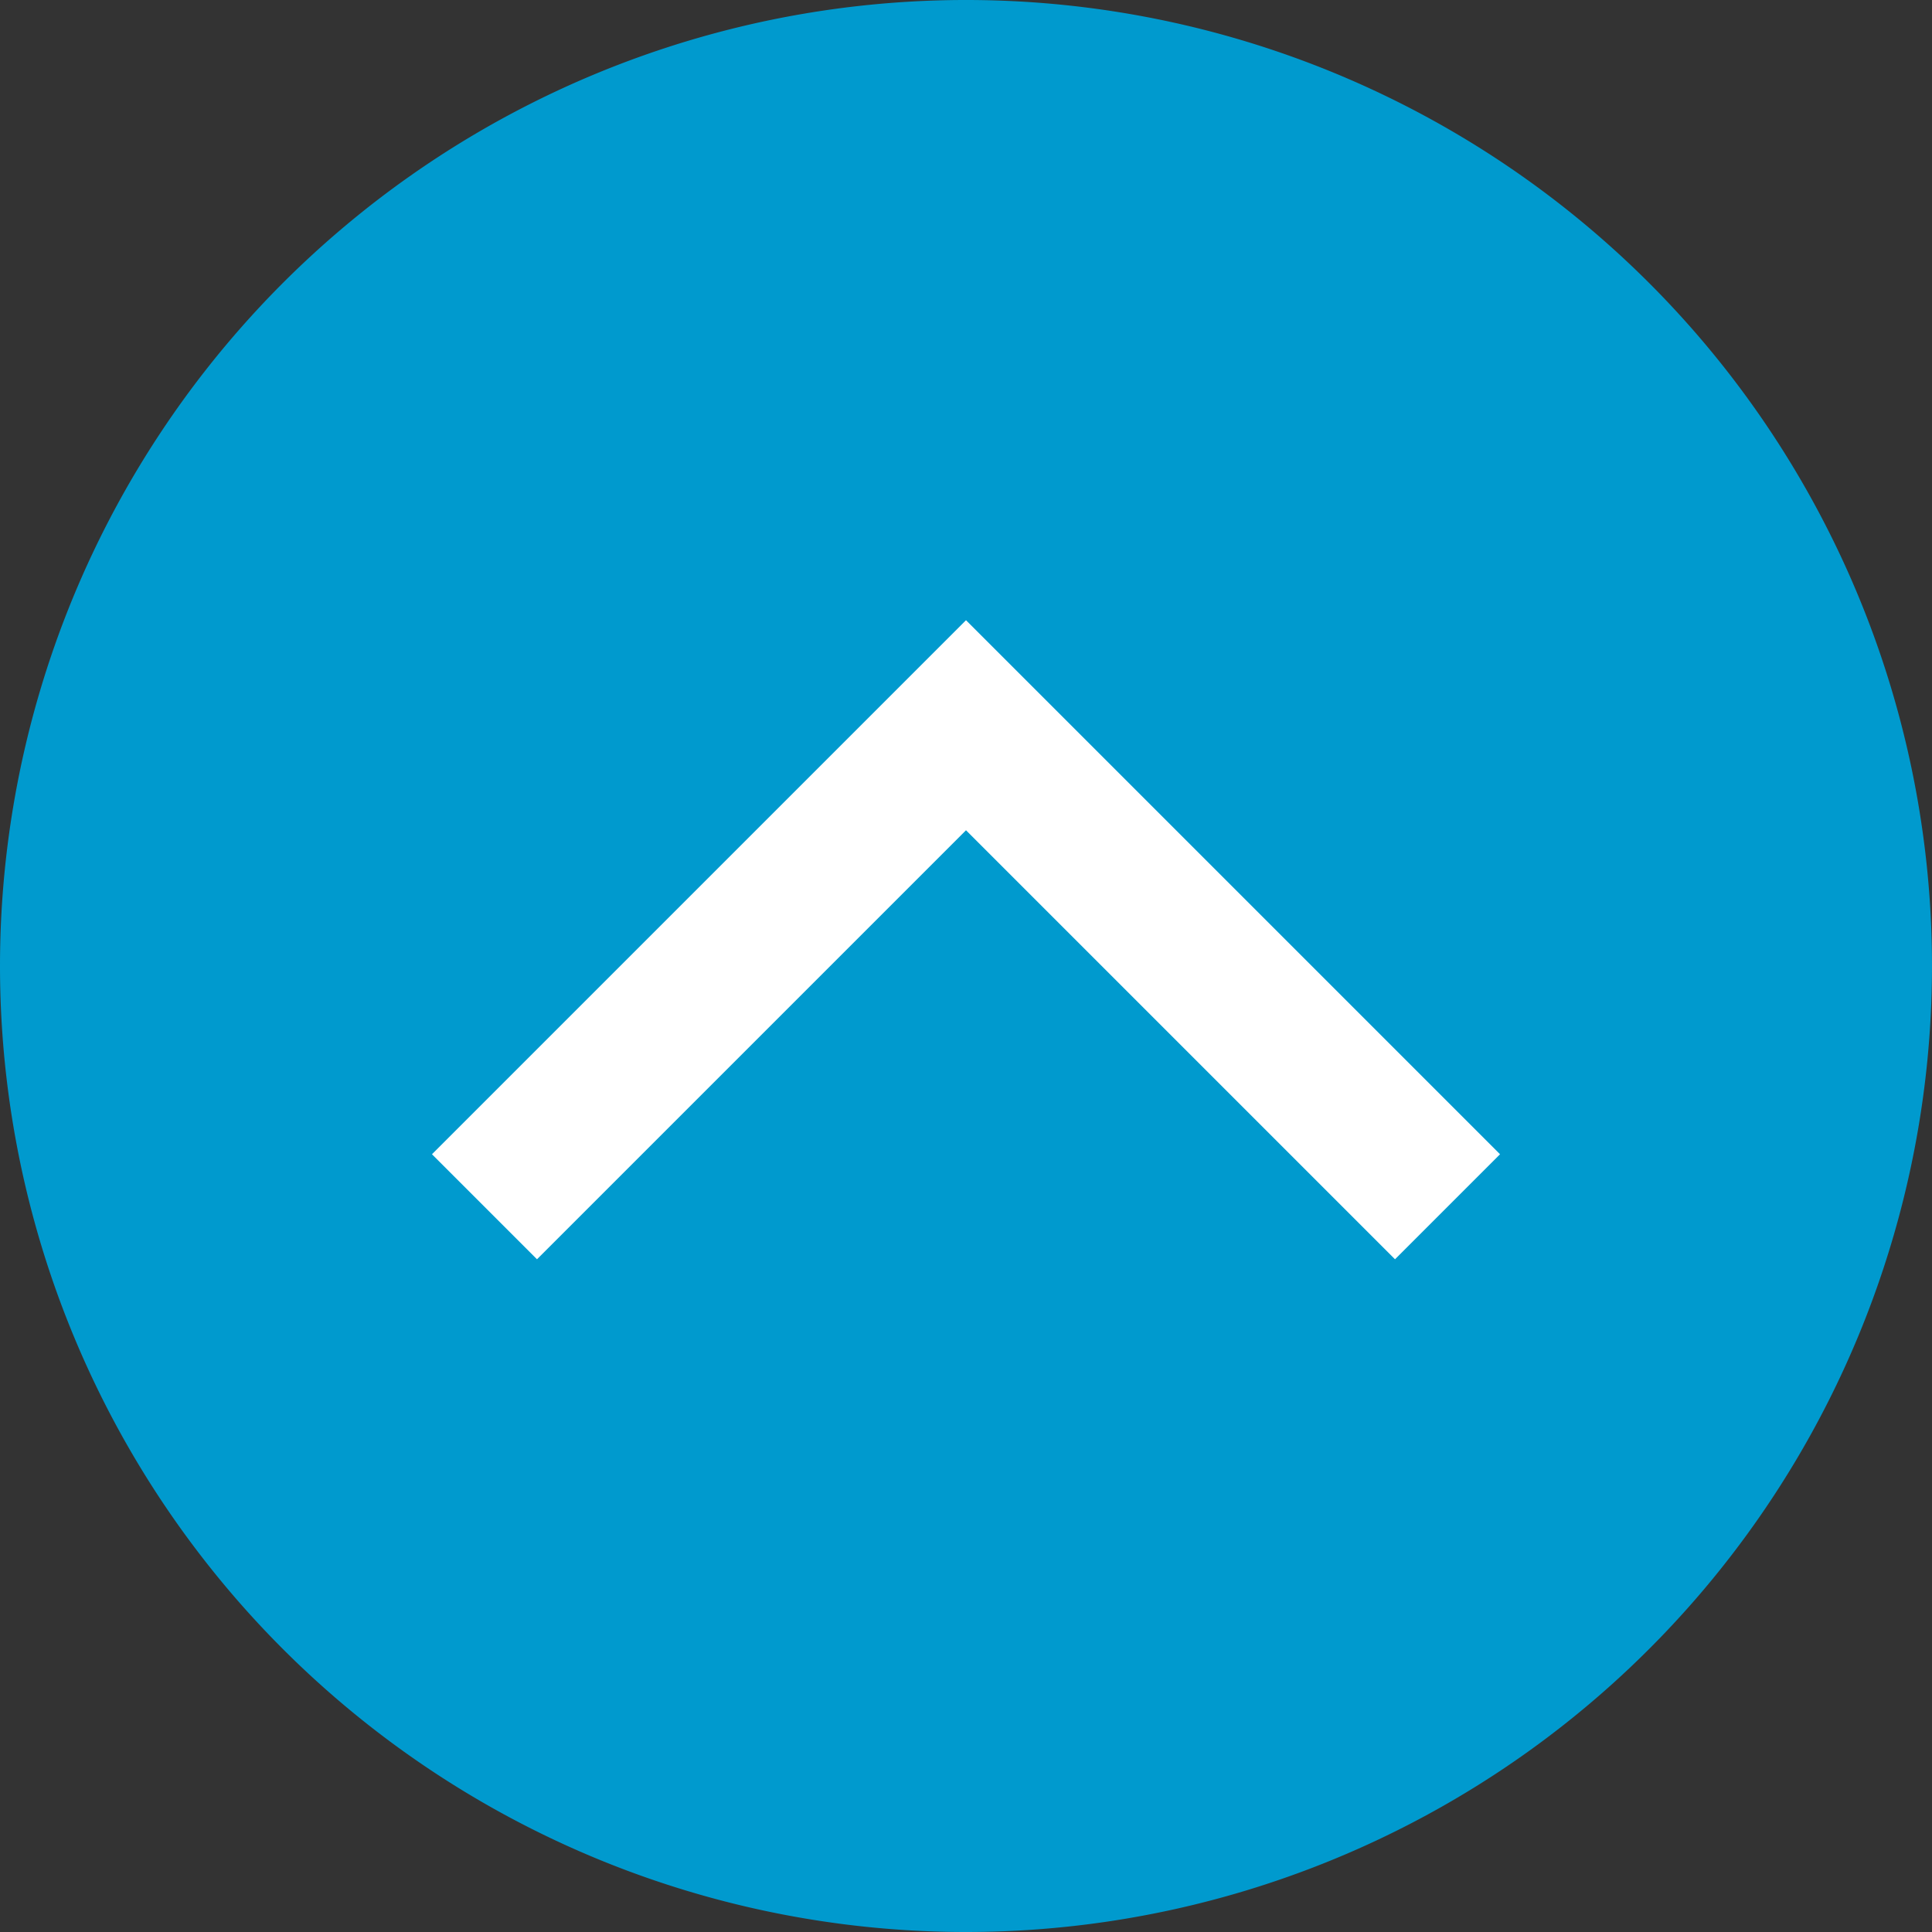<svg xmlns="http://www.w3.org/2000/svg" viewBox="0 0 19.5 19.5"><rect x="0" y="0" width="19.5" height="19.5" fill="#333333" stroke="none"/><defs><style>.cls-1{fill:#009ace;}.cls-2{fill:#fff;}</style></defs><title>Asset 18</title><g id="Layer_2" data-name="Layer 2"><g id="Layer_1-2" data-name="Layer 1"><path class="cls-1" d="M9.75,19.5A9.75,9.75,0,1,0,0,9.75,9.75,9.75,0,0,0,9.75,19.5"/><polygon class="cls-2" points="14.08 12.71 9.75 8.38 5.42 12.71 4.36 11.65 9.75 6.26 15.14 11.65 14.08 12.71"/></g></g></svg>